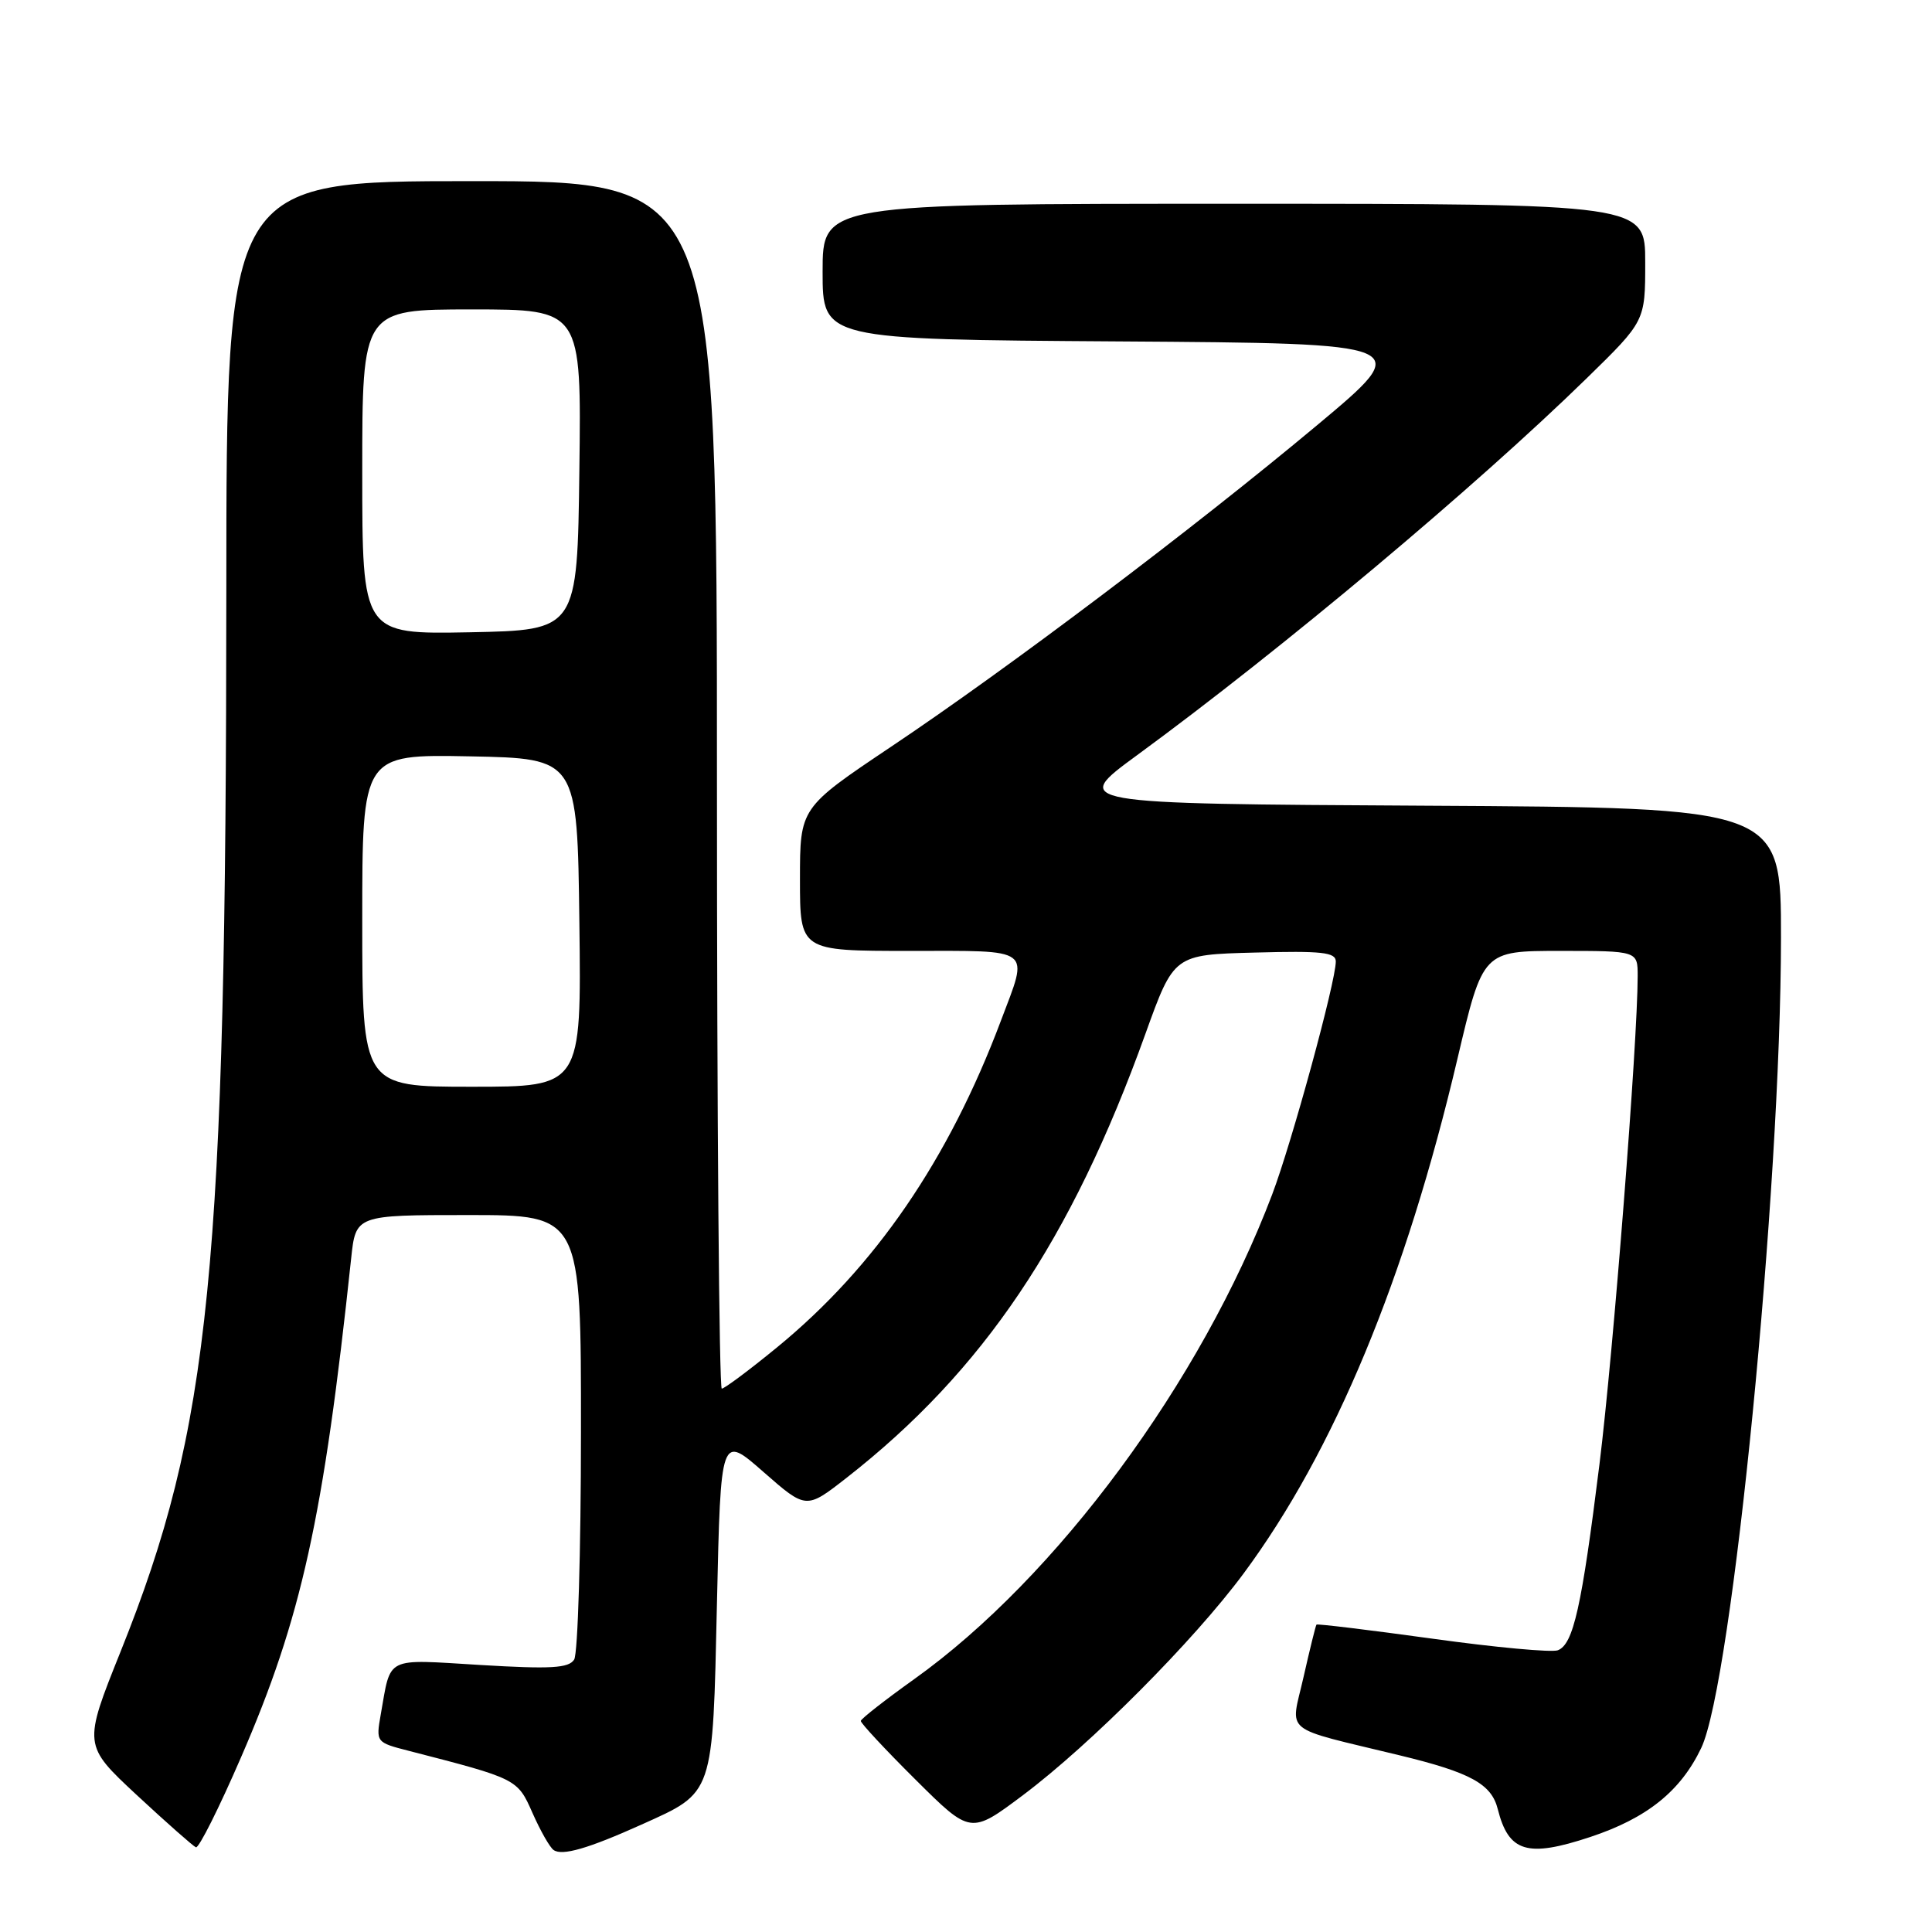 <?xml version="1.0" encoding="UTF-8" standalone="no"?>
<!DOCTYPE svg PUBLIC "-//W3C//DTD SVG 1.1//EN" "http://www.w3.org/Graphics/SVG/1.1/DTD/svg11.dtd" >
<svg xmlns="http://www.w3.org/2000/svg" xmlns:xlink="http://www.w3.org/1999/xlink" version="1.1" viewBox="0 0 256 256">
 <g >
 <path fill="currentColor"
d=" M 85.00 241.77 C 94.65 237.42 94.43 238.07 95.00 212.43 C 95.50 190.07 95.50 190.07 101.16 195.04 C 106.82 200.00 106.82 200.00 112.16 195.83 C 130.26 181.68 141.93 164.36 151.77 137.00 C 155.55 126.50 155.55 126.50 166.27 126.22 C 175.16 125.98 177.00 126.18 177.00 127.40 C 177.00 130.07 171.18 151.38 168.57 158.27 C 159.17 183.08 140.00 209.03 121.13 222.50 C 117.28 225.25 114.10 227.74 114.06 228.03 C 114.03 228.31 117.29 231.82 121.31 235.81 C 128.61 243.07 128.61 243.07 135.56 237.86 C 144.52 231.13 158.19 217.40 164.78 208.50 C 176.78 192.30 186.26 169.46 193.13 140.25 C 196.49 126.00 196.49 126.00 206.74 126.00 C 217.00 126.00 217.00 126.00 217.00 129.33 C 217.00 138.00 213.77 179.27 211.94 194.00 C 209.58 212.97 208.48 217.88 206.42 218.67 C 205.61 218.98 198.13 218.29 189.79 217.13 C 181.45 215.98 174.54 215.14 174.44 215.27 C 174.33 215.40 173.56 218.53 172.72 222.24 C 171.00 229.87 169.60 228.74 185.50 232.60 C 194.87 234.87 197.63 236.39 198.46 239.71 C 199.90 245.43 202.37 246.18 210.72 243.41 C 218.23 240.92 222.69 237.34 225.42 231.62 C 229.54 222.99 235.97 157.64 235.99 124.26 C 236.00 107.02 236.00 107.02 188.94 106.76 C 141.88 106.50 141.88 106.50 150.69 100.05 C 169.95 85.94 195.49 64.53 210.25 50.12 C 218.00 42.55 218.00 42.55 218.00 34.77 C 218.00 27.00 218.00 27.00 163.50 27.00 C 109.00 27.00 109.00 27.00 109.00 35.99 C 109.00 44.98 109.00 44.98 148.25 45.24 C 187.50 45.50 187.50 45.50 174.50 56.36 C 158.09 70.07 133.66 88.51 118.05 98.96 C 106.00 107.04 106.00 107.04 106.00 116.52 C 106.00 126.00 106.00 126.00 120.50 126.00 C 137.08 126.00 136.33 125.43 132.63 135.24 C 125.68 153.71 115.95 167.90 102.94 178.55 C 99.28 181.55 95.99 184.00 95.64 184.00 C 95.29 184.00 95.00 148.00 95.00 104.00 C 95.00 24.00 95.00 24.00 62.50 24.00 C 30.00 24.00 30.00 24.00 29.99 78.25 C 29.96 168.44 27.90 189.12 16.00 218.79 C 11.01 231.23 11.01 231.23 18.14 237.87 C 22.07 241.52 25.59 244.62 25.96 244.78 C 26.34 244.93 29.03 239.57 31.93 232.87 C 39.95 214.40 42.86 201.22 46.53 166.75 C 47.14 161.00 47.14 161.00 62.07 161.00 C 77.00 161.00 77.00 161.00 76.98 189.75 C 76.98 205.56 76.57 219.13 76.08 219.90 C 75.36 221.04 73.02 221.18 63.68 220.62 C 50.87 219.85 51.84 219.37 50.45 227.18 C 49.81 230.85 49.82 230.88 54.15 231.99 C 68.55 235.70 68.56 235.70 70.56 240.23 C 71.60 242.58 72.85 244.79 73.36 245.14 C 74.50 245.94 77.93 244.95 85.00 241.77 Z  M 48.00 121.97 C 48.00 99.95 48.00 99.95 62.25 100.22 C 76.50 100.50 76.50 100.50 76.77 122.25 C 77.04 144.00 77.04 144.00 62.52 144.00 C 48.00 144.00 48.00 144.00 48.00 121.97 Z  M 48.00 62.53 C 48.00 41.00 48.00 41.00 62.52 41.00 C 77.04 41.00 77.04 41.00 76.77 62.25 C 76.50 83.50 76.50 83.50 62.25 83.78 C 48.00 84.05 48.00 84.05 48.00 62.53 Z "/>
</g>
</svg>